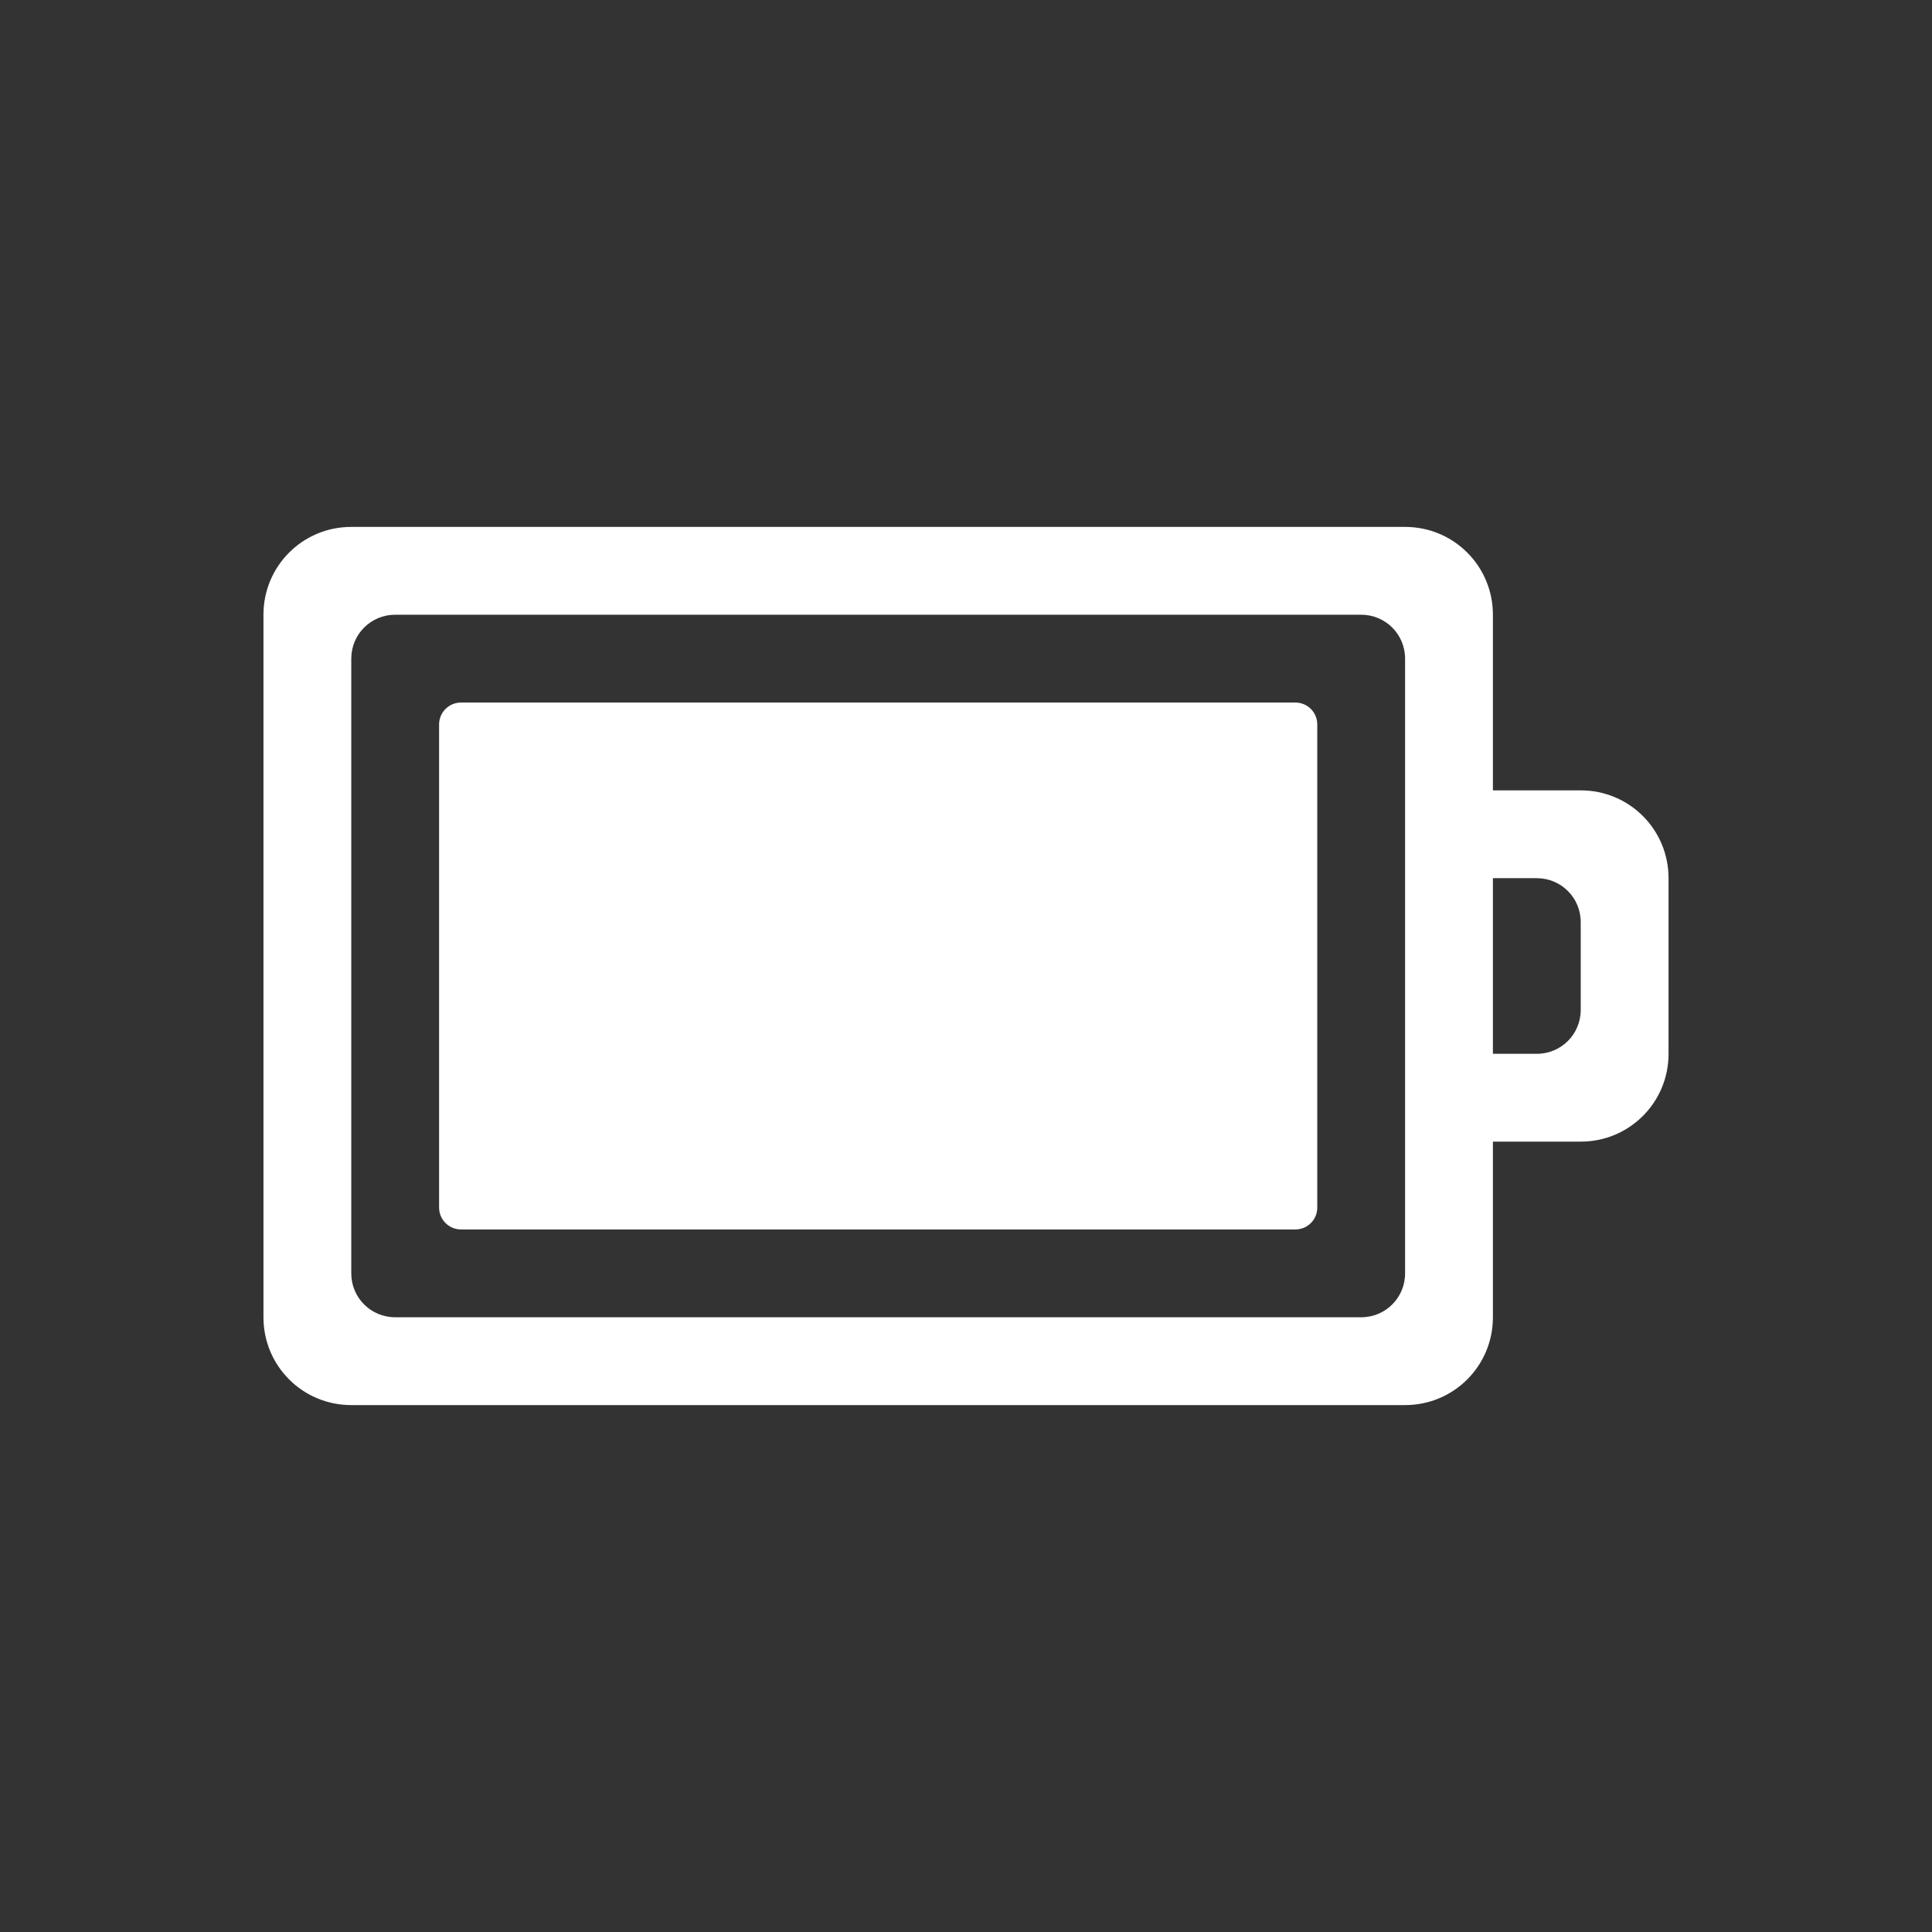 <?xml version="1.0" encoding="UTF-8" standalone="no"?>
<!-- Created with Inkscape (http://www.inkscape.org/) -->

<svg
   xmlns:dc="http://purl.org/dc/elements/1.1/"
   xmlns:cc="http://creativecommons.org/ns#"
   xmlns:rdf="http://www.w3.org/1999/02/22-rdf-syntax-ns#"
   xmlns:svg="http://www.w3.org/2000/svg"
   xmlns="http://www.w3.org/2000/svg"
   xmlns:sodipodi="http://sodipodi.sourceforge.net/DTD/sodipodi-0.dtd"
   xmlns:inkscape="http://www.inkscape.org/namespaces/inkscape"
   version="1.1"
   width="22"
   height="22"
   id="svg3004"
   inkscape:version="0.91 r13725"
   sodipodi:docname="battery-full-symbolic.svg">
  <rect width="100%" height="100%" fill="#333333" stroke="none"/>
  <sodipodi:namedview
     pagecolor="#ffffff"
     bordercolor="#666666"
     borderopacity="1"
     objecttolerance="10"
     gridtolerance="10"
     guidetolerance="10"
     inkscape:pageopacity="0"
     inkscape:pageshadow="2"
     inkscape:window-width="1535"
     inkscape:window-height="876"
     id="namedview7"
     showgrid="false"
     inkscape:zoom="10.727273"
     inkscape:cx="0.64750446"
     inkscape:cy="11"
     inkscape:window-x="65"
     inkscape:window-y="24"
     inkscape:window-maximized="1"
     inkscape:current-layer="svg3004" />
  <defs
     id="defs3006" />
  <path
     style="color:#bebebe;display:inline;overflow:visible;visibility:visible;fill:#ffffff;fill-opacity:1;fill-rule:nonzero;stroke:none;stroke-width:1;marker:none;enable-background:accumulate"
     id="rect3206"
     inkscape:connector-curvature="0"
     d="M 4,6 C 3.446,6 3,6.446 3,7 l 0,8 c 0,0.554 0.446,1 1,1 l 12,0 c 0.554,0 1,-0.446 1,-1 l 0,-2 1,0 c 0.554,0 1,-0.446 1,-1 l 0,-2 C 19,9.446 18.554,9 18,9 L 17,9 17,7 C 17,6.446 16.554,6 16,6 L 4,6 Z m 0.5,1 11,0 C 15.777,7 16,7.223 16,7.5 l 0,7 c 0,0.277 -0.223,0.5 -0.5,0.5 l -11,0 C 4.223,15 4,14.777 4,14.5 l 0,-7 C 4,7.223 4.223,7 4.5,7 Z M 5.25,8 C 5.112,8 5,8.111 5,8.25 l 0,5.5 C 5,13.889 5.112,14 5.25,14 l 9.5,0 C 14.889,14 15,13.889 15,13.75 l 0,-5.5 C 15,8.111 14.889,8 14.75,8 l -9.5,0 z m 11.75,2 0.5,0 c 0.277,0 0.5,0.223 0.5,0.5 l 0,1 c 0,0.277 -0.223,0.5 -0.5,0.5 l -0.5,0 0,-2 z" />
</svg>
